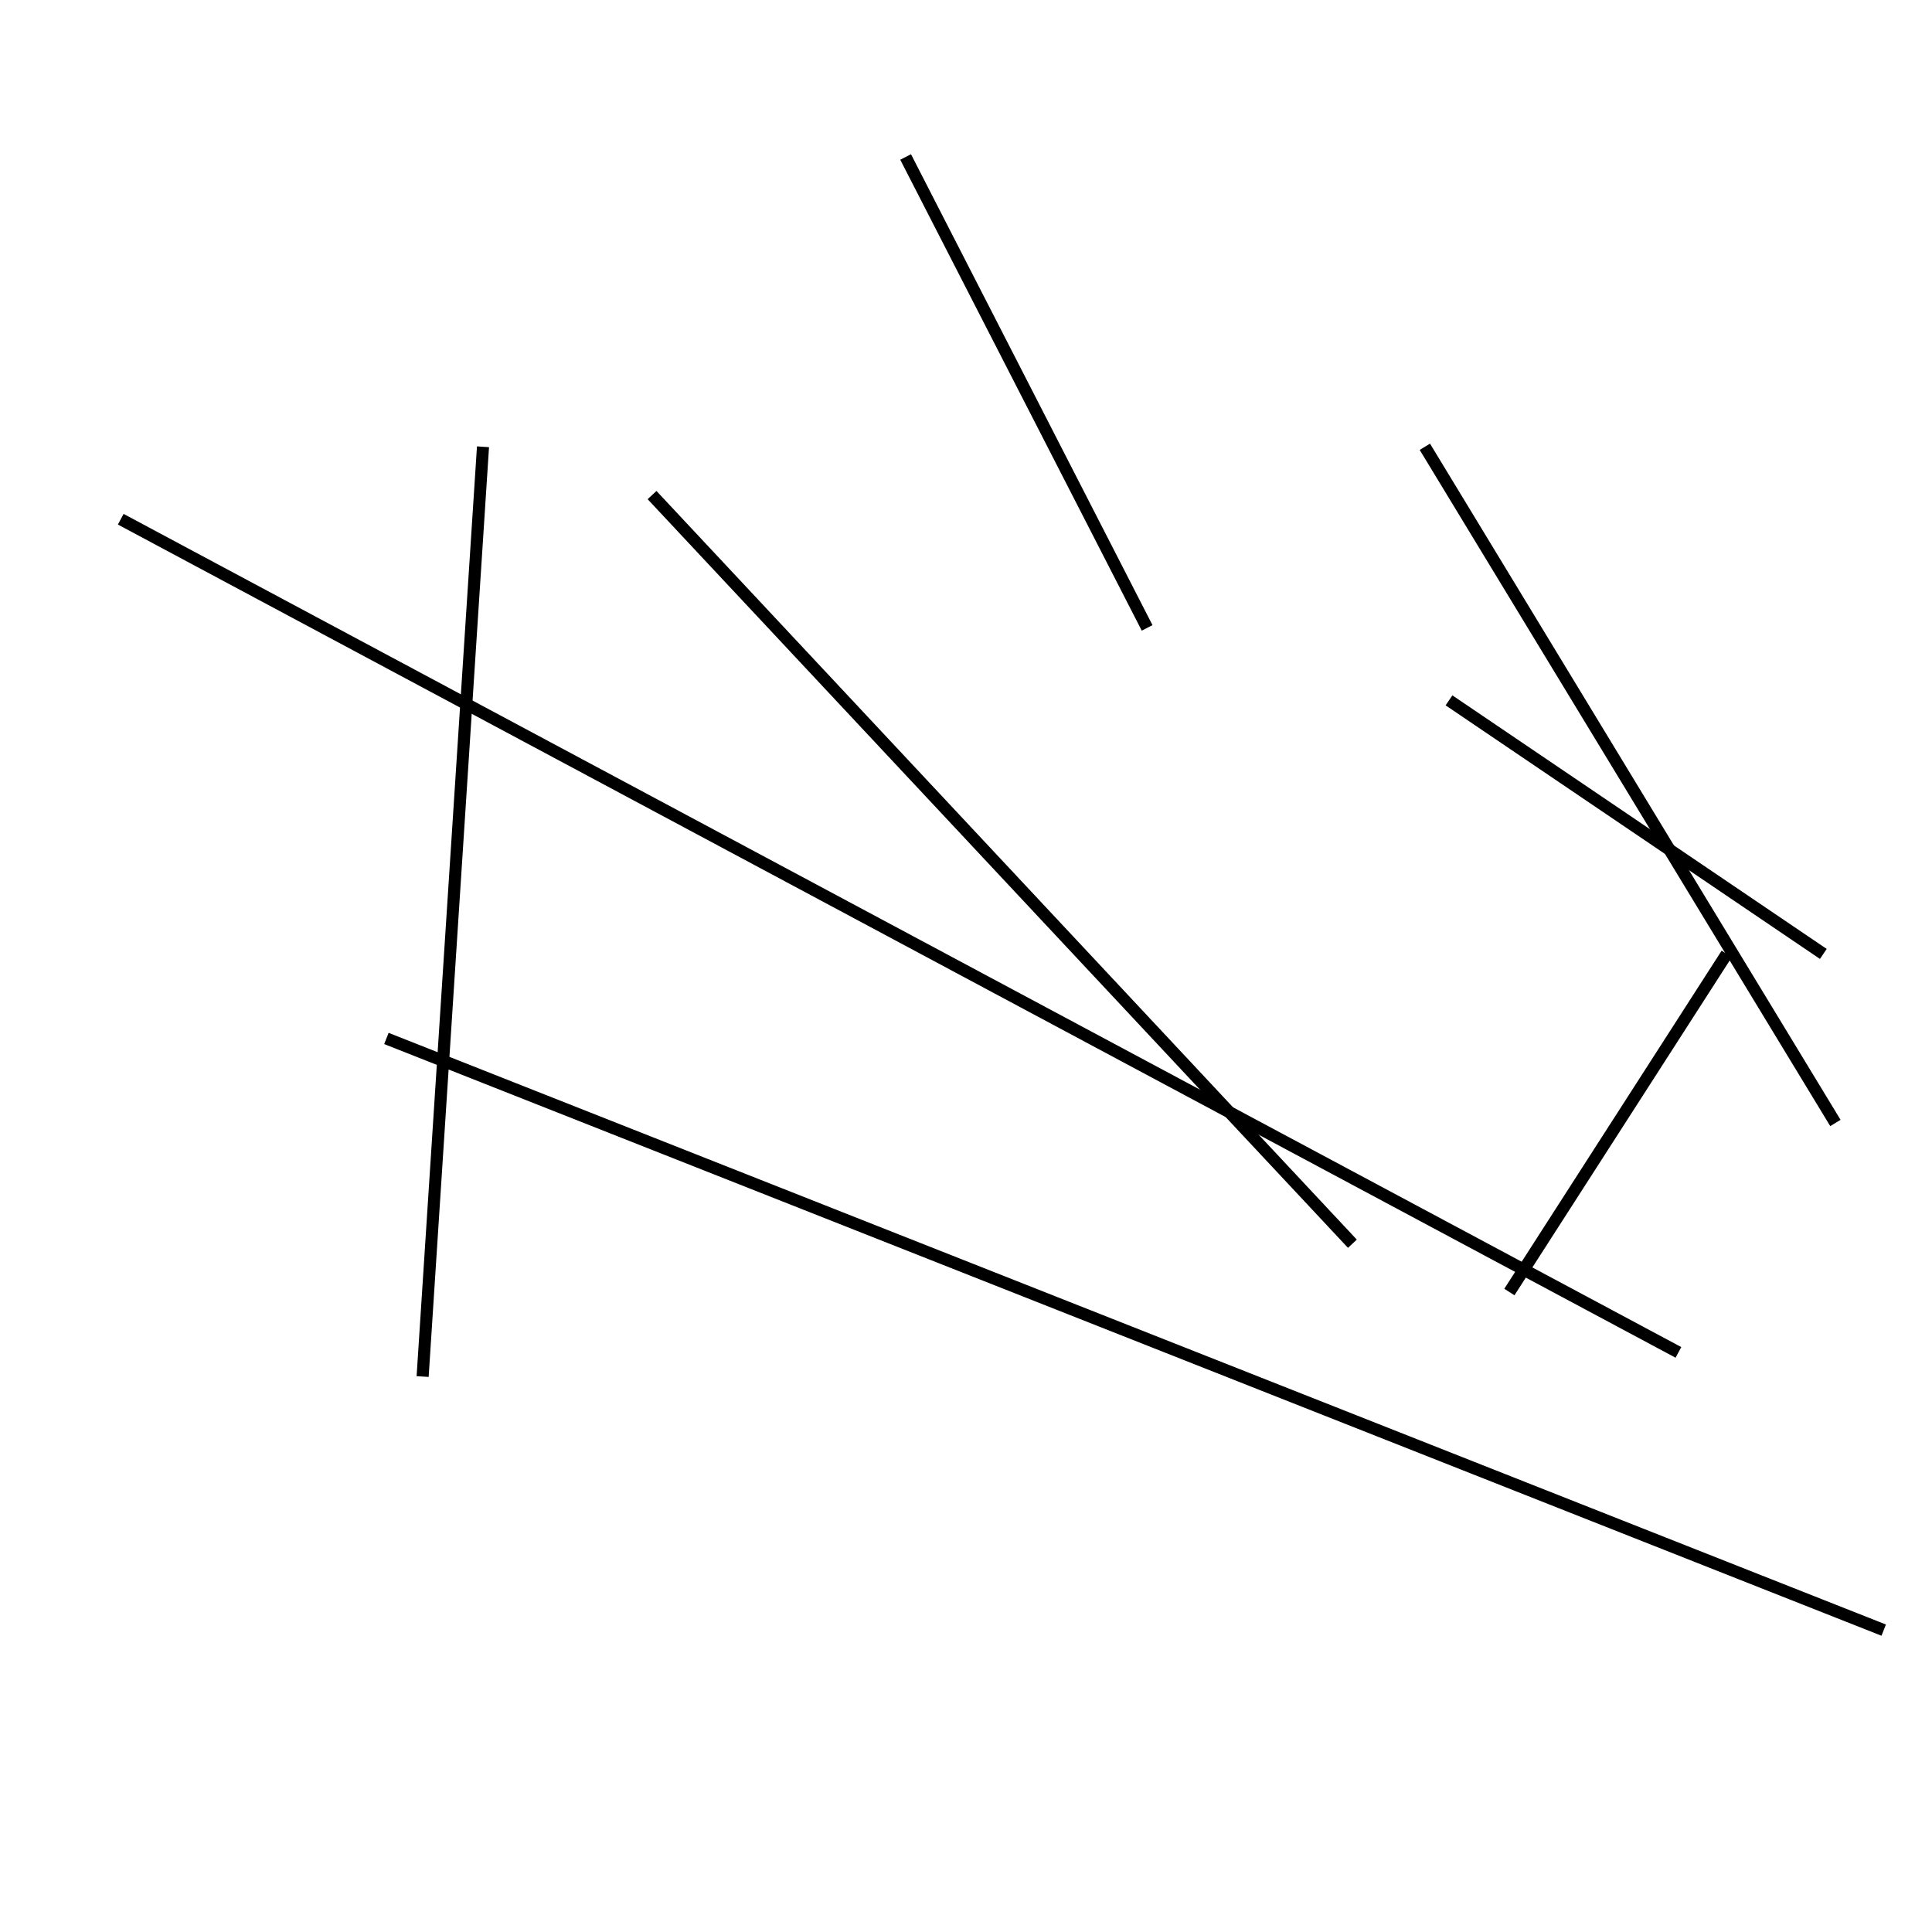 <?xml version="1.0" encoding="utf-8" ?>
<svg baseProfile="full" height="160" version="1.1" width="160" xmlns="http://www.w3.org/2000/svg" xmlns:ev="http://www.w3.org/2001/xml-events" xmlns:xlink="http://www.w3.org/1999/xlink"><defs /><line stroke="black" stroke-width="1" x1="125" x2="143" y1="107" y2="79" /><line stroke="black" stroke-width="1" x1="118" x2="152" y1="37" y2="93" /><line stroke="black" stroke-width="1" x1="10" x2="139" y1="43" y2="112" /><line stroke="black" stroke-width="1" x1="95" x2="75" y1="52" y2="13" /><line stroke="black" stroke-width="1" x1="112" x2="54" y1="103" y2="41" /><line stroke="black" stroke-width="1" x1="32" x2="156" y1="86" y2="135" /><line stroke="black" stroke-width="1" x1="40" x2="35" y1="37" y2="114" /><line stroke="black" stroke-width="1" x1="120" x2="151" y1="58" y2="79" /></svg>
